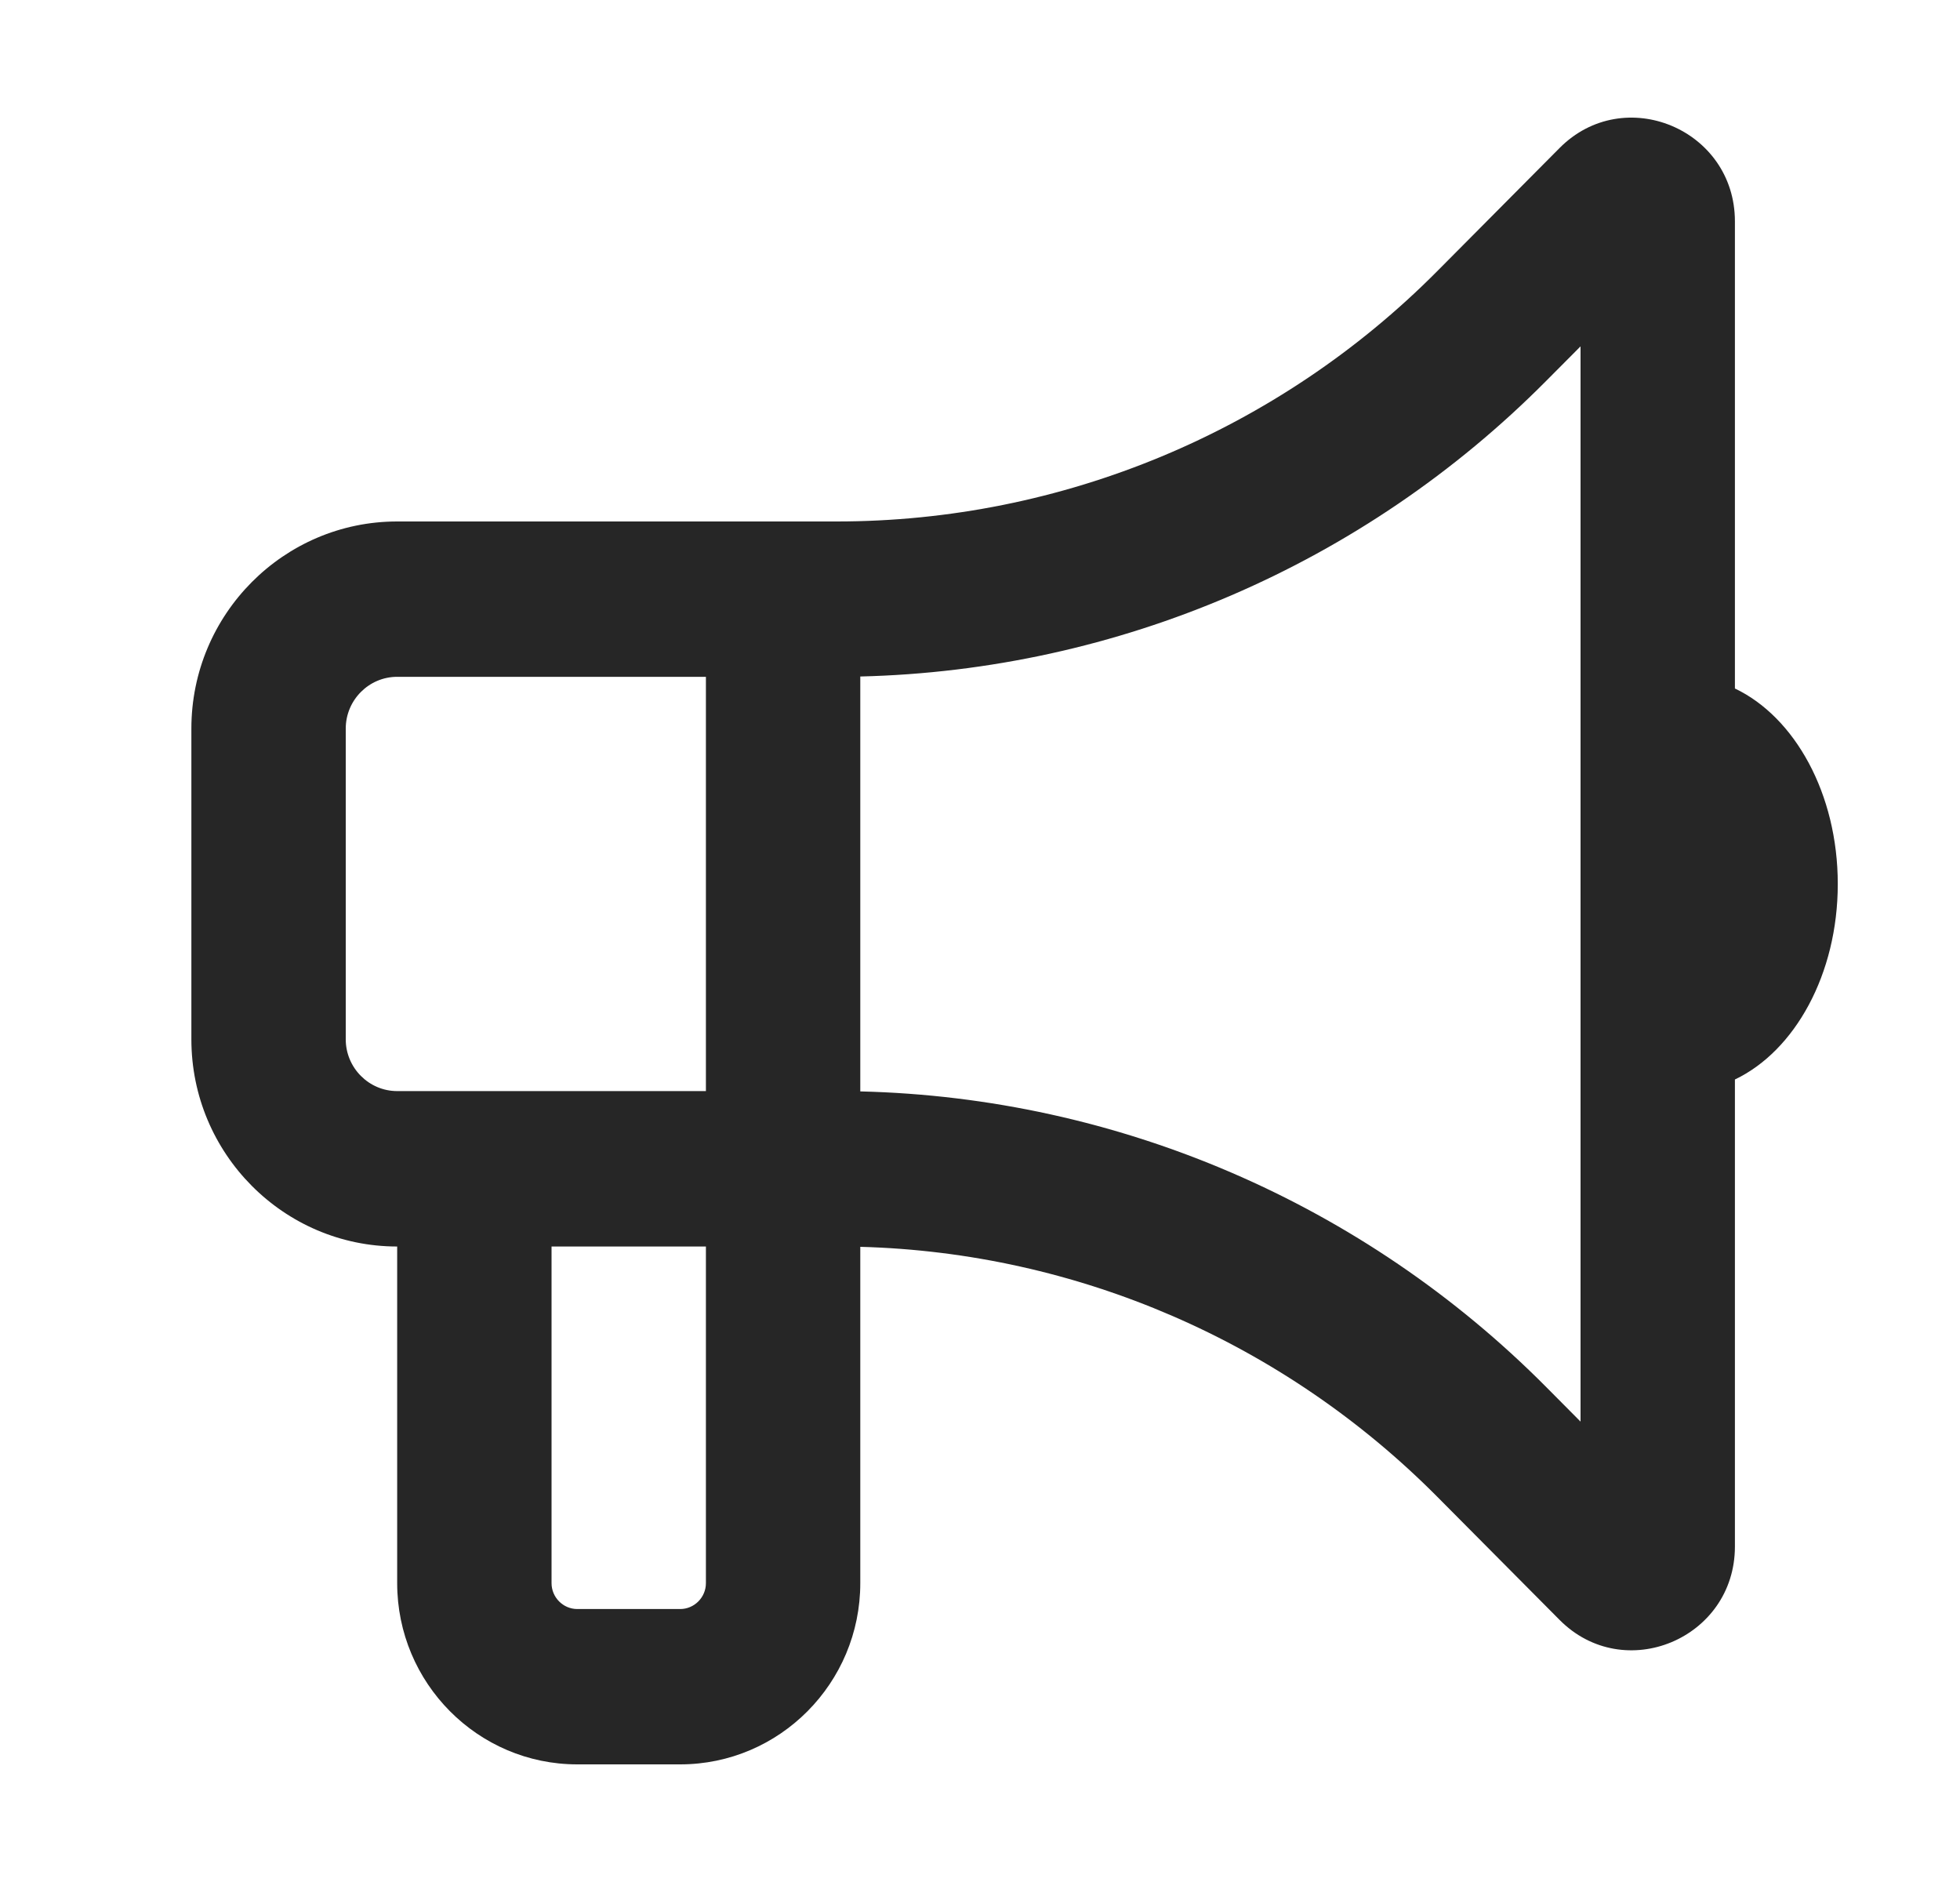 <svg width="25" height="24" viewBox="0 0 25 24" fill="none" xmlns="http://www.w3.org/2000/svg">
<path d="M20.16 4.417L19.721 4.858C17.392 7.203 14.258 8.548 10.973 8.627V8.631V13.914V13.918C14.258 13.997 17.392 15.343 19.721 17.687L20.16 18.129V4.417ZM9.004 6.65H10.673C13.544 6.65 16.301 5.502 18.331 3.459L19.89 1.89C20.714 1.057 22.129 1.647 22.129 2.823V8.78C22.892 9.143 23.441 10.121 23.441 11.273C23.441 12.424 22.892 13.403 22.129 13.766V19.722C22.129 20.898 20.714 21.489 19.89 20.655L18.331 19.086C16.37 17.113 13.737 15.974 10.973 15.9V20.189C10.973 21.464 9.943 22.5 8.676 22.5H7.363C6.096 22.5 5.066 21.464 5.066 20.189V15.896C3.619 15.896 2.441 14.711 2.441 13.254V9.291C2.441 7.834 3.619 6.65 5.066 6.65H9.004ZM7.035 15.896V20.189C7.035 20.37 7.183 20.519 7.363 20.519H8.676C8.856 20.519 9.004 20.37 9.004 20.189V15.896H7.035ZM5.066 8.631C4.705 8.631 4.41 8.928 4.41 9.291V13.254C4.41 13.617 4.705 13.914 5.066 13.914H7.035H9.004V8.631H5.066Z" fill="#262626"/>
</svg>
